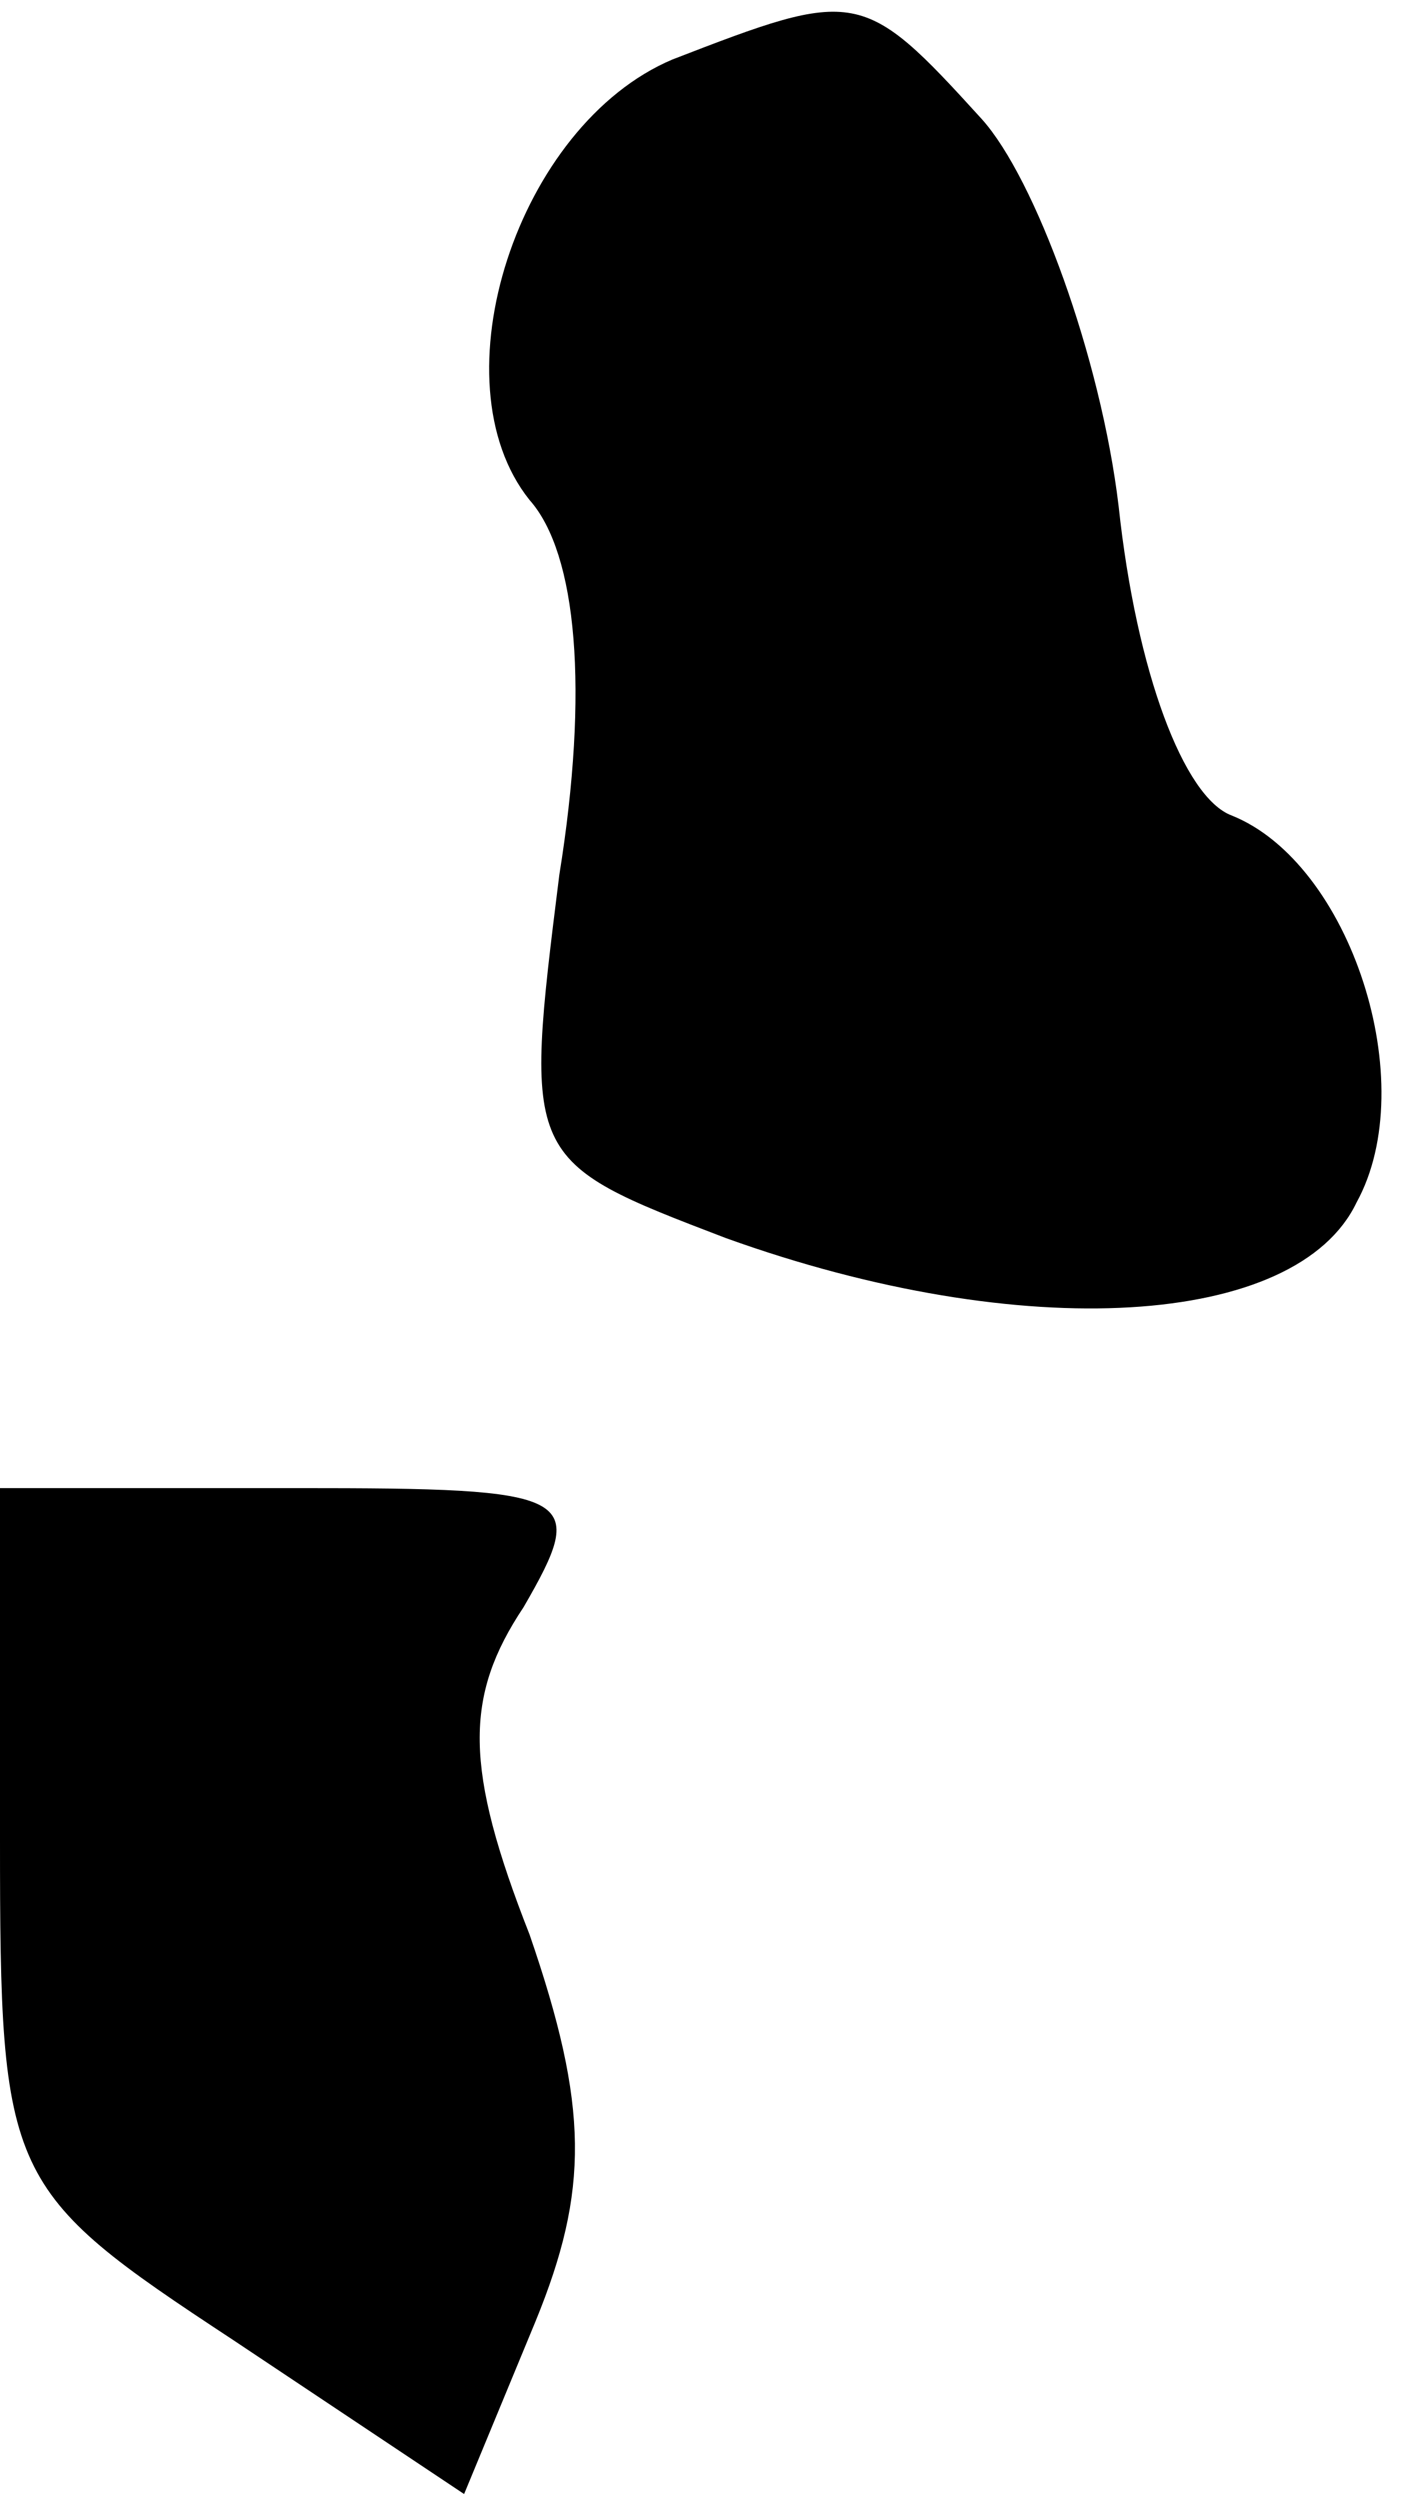 <?xml version="1.0" standalone="no"?>
<!DOCTYPE svg PUBLIC "-//W3C//DTD SVG 20010904//EN"
 "http://www.w3.org/TR/2001/REC-SVG-20010904/DTD/svg10.dtd">
<svg version="1.0" xmlns="http://www.w3.org/2000/svg"
 width="24pt" height="42pt" viewBox="0 0 24 42"
 preserveAspectRatio="xMidYMid meet">
<g transform="translate(0,42) scale(0.1,-0.1)"
fill="#000000" stroke="none">
<path fill="#000000" stroke="none" d="M113 410 c-26 -11 -40 -54 -24 -74 8
-9 10 -32 5 -63 -6 -48 -6 -48 28 -61 50 -18 96 -15 106 6 11 20 -1 57 -21 65
-8 3 -16 24 -19 52 -3 25 -14 55 -23 65 -20 22 -21 22 -52 10z"/>
<path fill="#000000" stroke="none" d="M0 111 c0 -57 1 -59 39 -84 l39 -26 12
29 c9 22 9 36 -1 65 -11 28 -11 40 -1 55 11 19 9 20 -38 20 l-50 0 0 -59z"/>
</g>
</svg>
